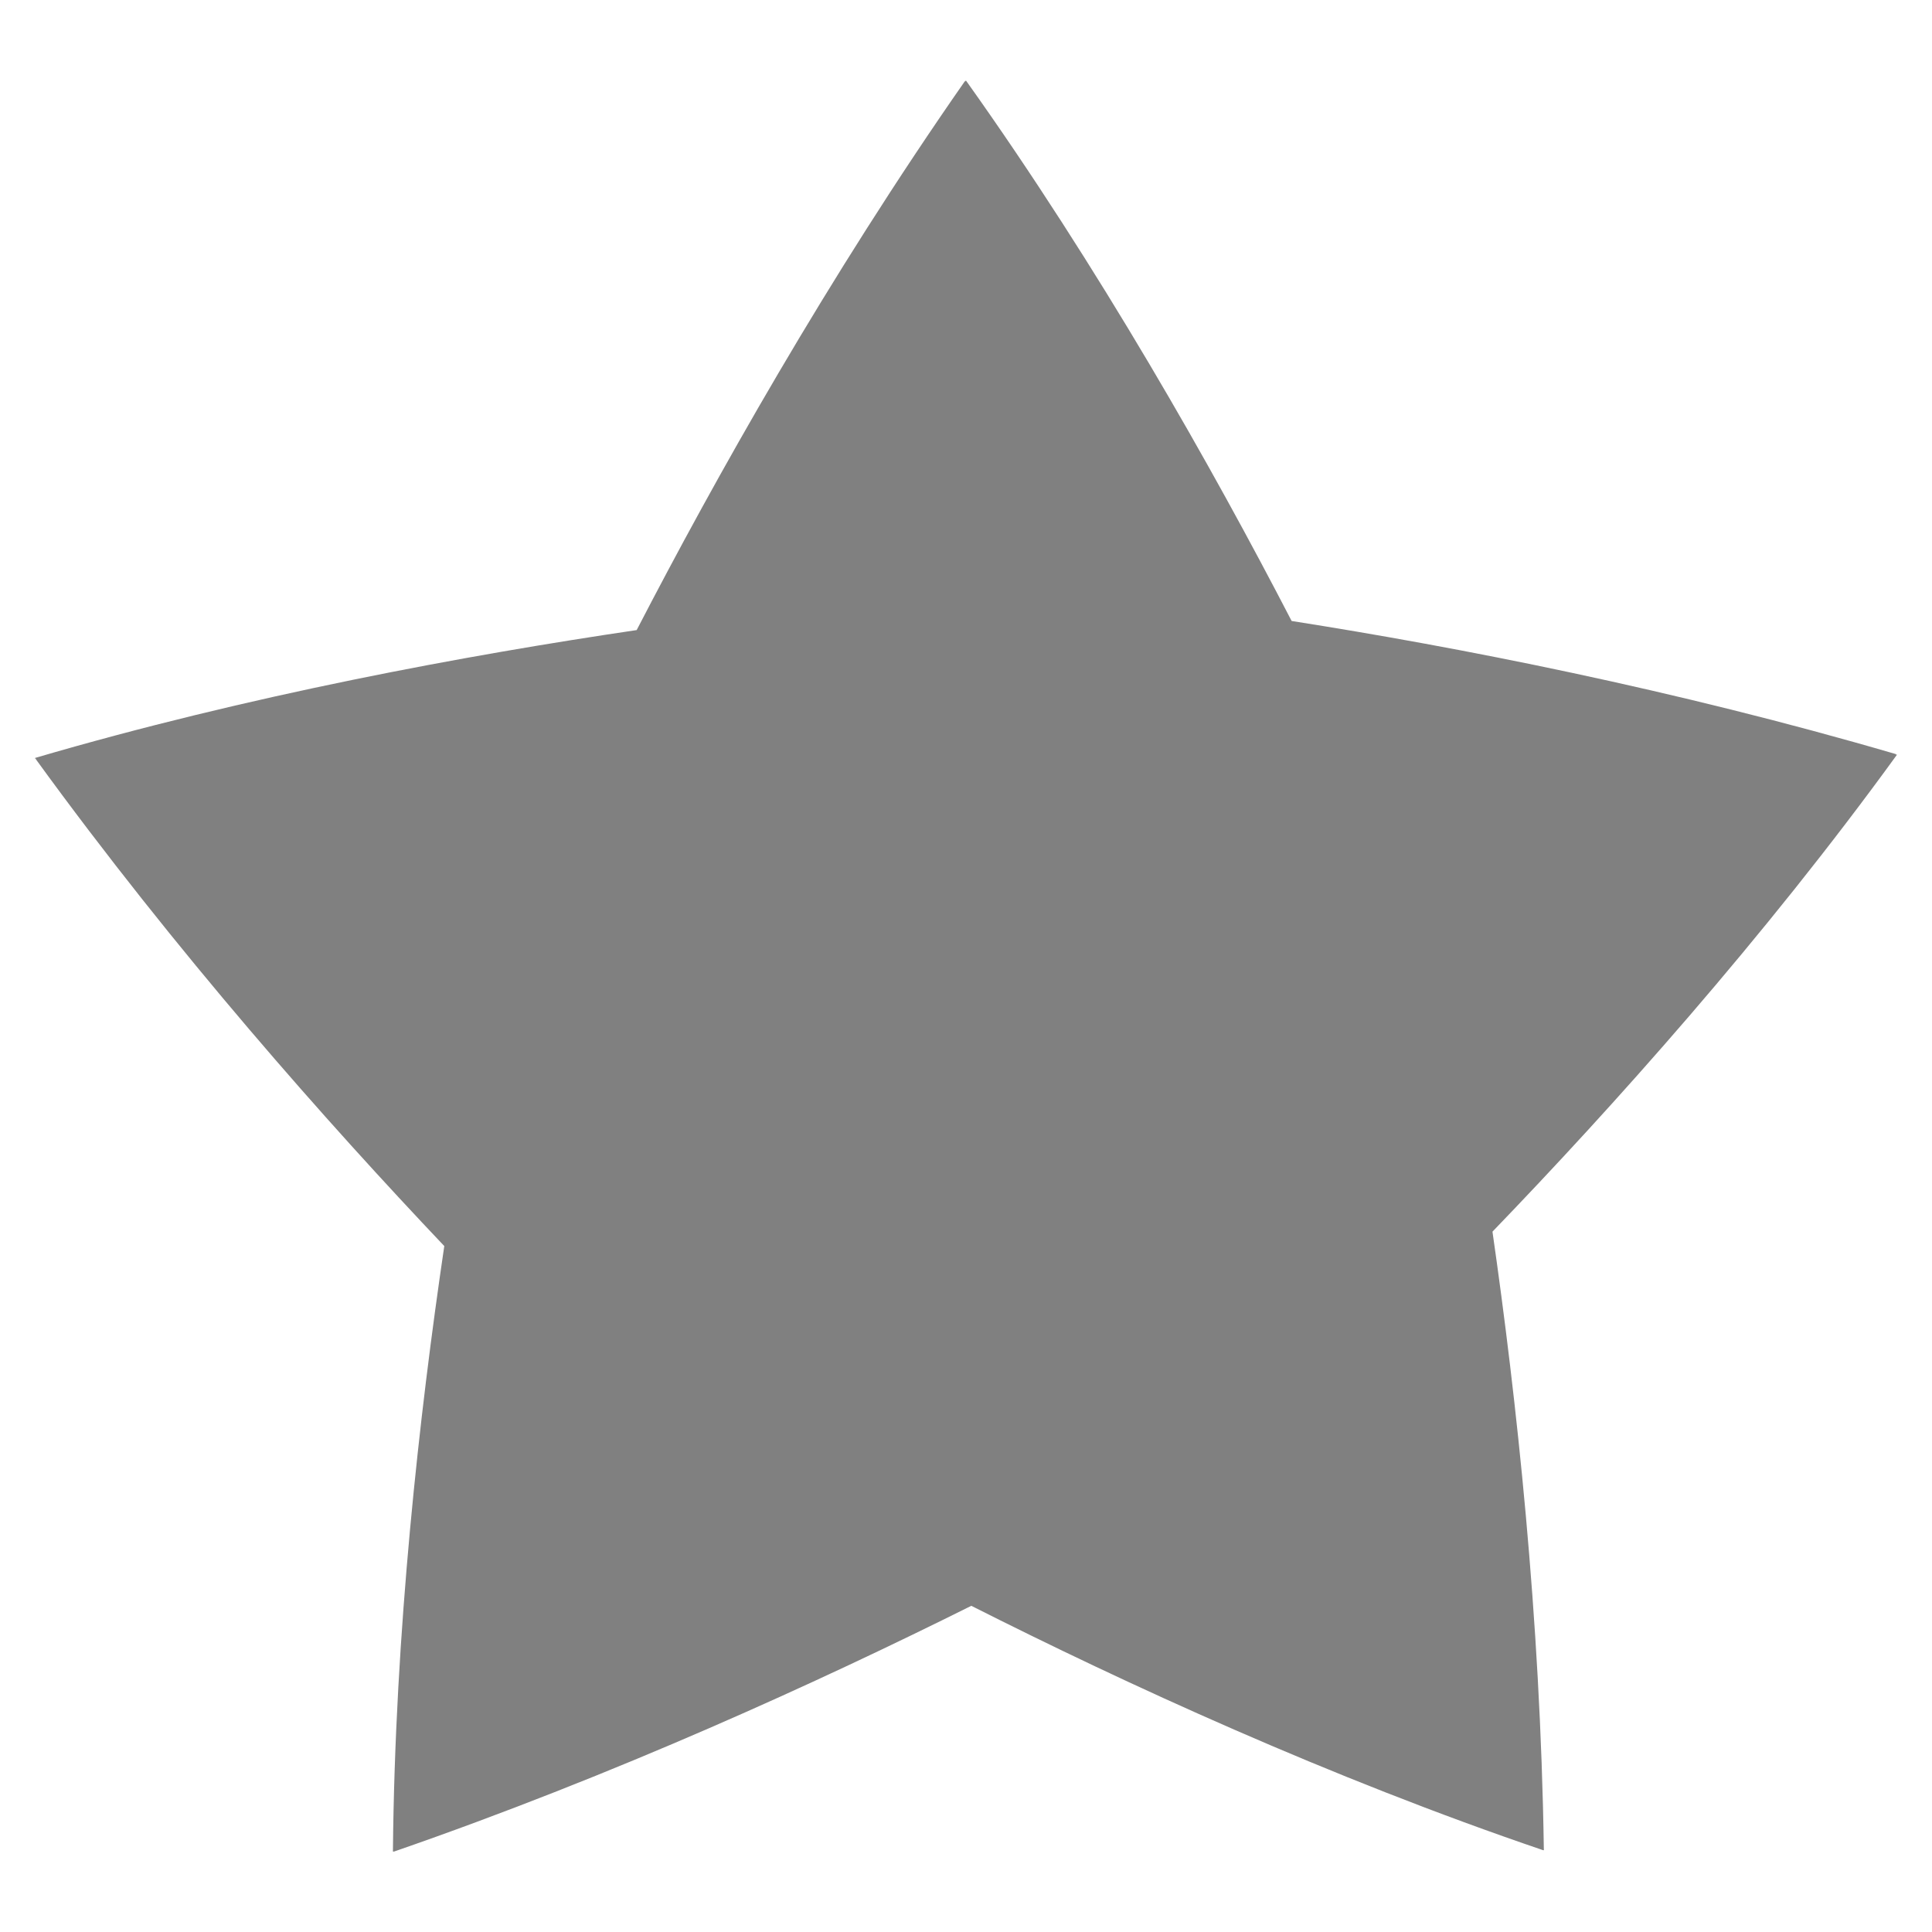 <?xml version="1.0" encoding="UTF-8" standalone="no"?>
<!-- Created with Inkscape (http://www.inkscape.org/) -->

<svg
   xmlns:dc="http://purl.org/dc/elements/1.1/"
   xmlns:cc="http://creativecommons.org/ns#"
   xmlns:rdf="http://www.w3.org/1999/02/22-rdf-syntax-ns#"
   xmlns:svg="http://www.w3.org/2000/svg"
   xmlns="http://www.w3.org/2000/svg"
   xmlns:sodipodi="http://sodipodi.sourceforge.net/DTD/sodipodi-0.dtd"
   xmlns:inkscape="http://www.inkscape.org/namespaces/inkscape"
   width="24"
   height="24"
   id="svg5918"
   version="1.1"
   inkscape:version="0.91pre2 r"
   viewBox="0 0 24 24"
   sodipodi:docname="starred_24.svg">
  <defs
     id="defs5920" />
  <sodipodi:namedview
     id="base"
     pagecolor="#dedede"
     bordercolor="#666666"
     borderopacity="1.0"
     inkscape:pageopacity="0"
     inkscape:pageshadow="2"
     inkscape:zoom="19.428903"
     inkscape:cx="2.0545916"
     inkscape:cy="2.9190832"
     inkscape:document-units="px"
     inkscape:current-layer="g5346"
     showgrid="true"
     fit-margin-top="0"
     fit-margin-left="0"
     fit-margin-right="0"
     fit-margin-bottom="0"
     inkscape:snap-bbox="true"
     inkscape:bbox-paths="true"
     inkscape:bbox-nodes="true"
     inkscape:snap-bbox-edge-midpoints="true"
     inkscape:snap-bbox-midpoints="true"
     inkscape:object-paths="true"
     inkscape:snap-intersection-paths="true"
     inkscape:object-nodes="true"
     inkscape:snap-smooth-nodes="true"
     inkscape:snap-midpoints="true"
     inkscape:snap-object-midpoints="true"
     inkscape:snap-center="true">
    <inkscape:grid
       type="xygrid"
       id="grid4137"
       originx="-0px"
       originy="-9px" />
  </sodipodi:namedview>
  <g
     inkscape:label="Layer 1"
     inkscape:groupmode="layer"
     id="layer1"
     transform="translate(-182.938,-552.72)">
    <g
       style="display:inline"
       transform="matrix(0.667,0,0,0.667,-633.061,6.812)"
       id="g5687" />
    <g
       style="display:inline"
       id="g5346"
       transform="translate(-769.062,404.358)">
      <rect
         y="156.362"
         x="952"
         height="16"
         width="16"
         id="rect5348"
         style="color:#000000;display:inline;overflow:visible;visibility:visible;opacity:1;fill:none;fill-opacity:1;fill-rule:nonzero;stroke:none;stroke-width:1.5;stroke-linecap:butt;stroke-linejoin:miter;stroke-miterlimit:4;stroke-dasharray:1.5, 1.5;stroke-dashoffset:0.6;stroke-opacity:1;marker:none;enable-background:accumulate" />
      <g
         style="display:inline"
         id="g4586"
         transform="translate(840,-160)">
        <path
           style="color:#000000;display:inline;overflow:visible;visibility:visible;fill:#808080;fill-opacity:1;fill-rule:nonzero;stroke:none;stroke-width:3;marker:none;enable-background:accumulate"
           d="m 123.993,309.364 c -0.002,0.003 0.001,0.008 0,0.008 l -0.008,0 c -1.71,2.452 -3.104,4.94 -4.076,6.817 -2.104,0.311 -4.819,0.81 -7.472,1.588 -0.001,0.004 -0.003,0.007 0,0.008 -0.001,0.004 0.008,0 0.008,0 0.003,0.003 0,0.007 0,0.008 1.743,2.401 3.623,4.518 5.074,6.048 -0.309,2.093 -0.613,4.79 -0.638,7.521 0.003,0.003 0.008,3e-5 0.008,0 0.003,0.003 0.008,1.3e-4 0.008,0 2.762,-0.956 5.291,-2.116 7.169,-3.052 1.909,0.964 4.449,2.133 7.104,3.036 0.002,-0.003 0.009,0.003 0.008,0 0.002,-0.003 8e-5,-0.008 0,-0.008 0.002,-0.003 8e-5,-0.007 0,-0.008 -0.042,-2.881 -0.341,-5.601 -0.638,-7.668 1.487,-1.542 3.371,-3.643 5.025,-5.925 -5.4e-4,-0.003 -0.005,0 -0.008,0 -0.003,2.1e-4 -0.008,-0.008 -0.008,-0.008 -2.759,-0.806 -5.443,-1.329 -7.504,-1.653 -0.989,-1.91 -2.39,-4.39 -4.043,-6.71 -0.002,-1e-4 -0.006,-0.003 -0.008,0 z"
           id="path4596"
           inkscape:connector-curvature="0" />
        <g
           style="display:inline"
           transform="matrix(0.5,0,0,0.5,-32,-169.819)"
           id="g4590">
          <rect
             style="opacity:0.212;fill:none;stroke:none"
             id="rect4592"
             width="48"
             height="48"
             x="288"
             y="152"
             transform="translate(0,804.362)" />
        </g>
      </g>
    </g>
  </g>
</svg>

